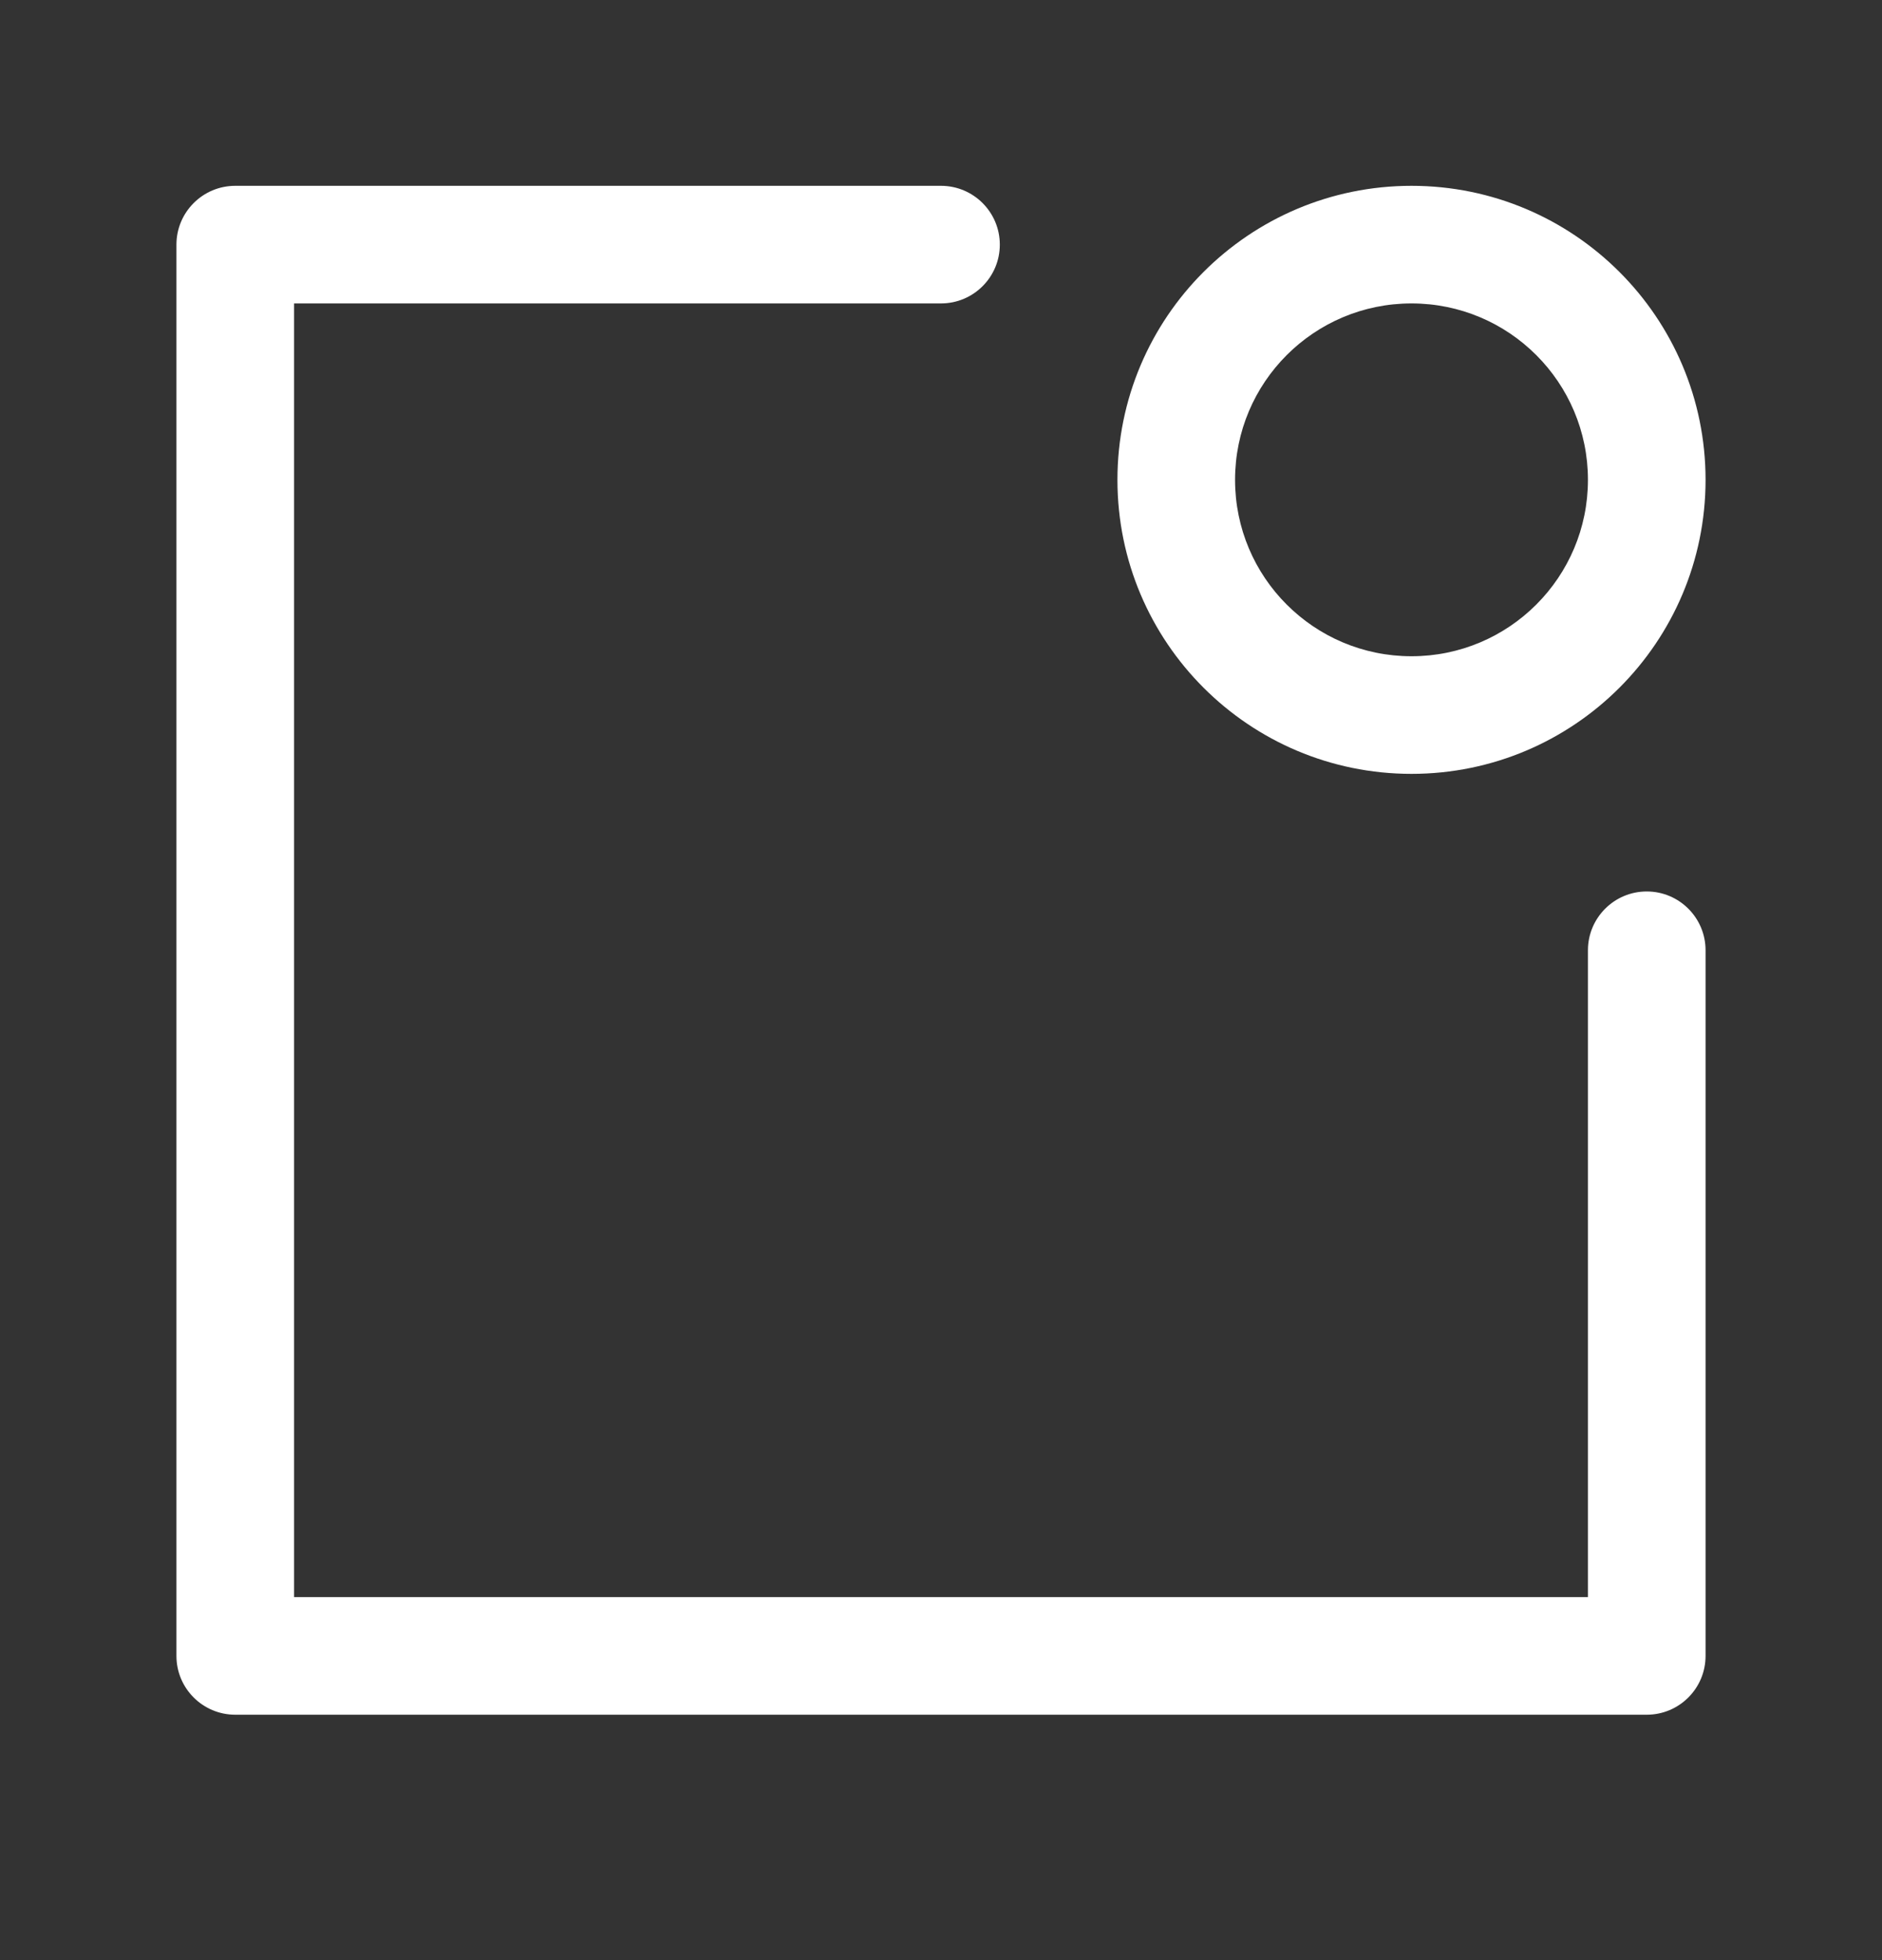 <svg width="24" height="25" viewBox="0 0 24 25" fill="none" xmlns="http://www.w3.org/2000/svg">
<rect x="0" y="0" width="24" height="25" fill="#333333" stroke="none"/>
<path fill-rule="evenodd" clip-rule="evenodd" d="M3 2.37C2.586 2.37 2.25 2.706 2.25 3.12V21.12C2.25 21.534 2.586 21.87 3 21.87H21C21.414 21.87 21.75 21.534 21.75 21.12V12.12C21.75 11.706 21.414 11.37 21 11.37C20.586 11.37 20.25 11.706 20.25 12.12V20.37H3.75V3.87H12C12.414 3.87 12.75 3.534 12.75 3.12C12.75 2.706 12.414 2.37 12 2.37H3ZM15.75 6.12C15.75 4.877 16.757 3.87 18 3.87C19.243 3.87 20.25 4.877 20.25 6.12C20.25 7.363 19.243 8.37 18 8.37C16.757 8.37 15.75 7.363 15.75 6.12ZM18 2.37C15.929 2.37 14.25 4.049 14.25 6.12C14.25 8.191 15.929 9.87 18 9.87C20.071 9.87 21.75 8.191 21.75 6.12C21.75 4.049 20.071 2.37 18 2.37Z" fill="white"/>
</svg>
